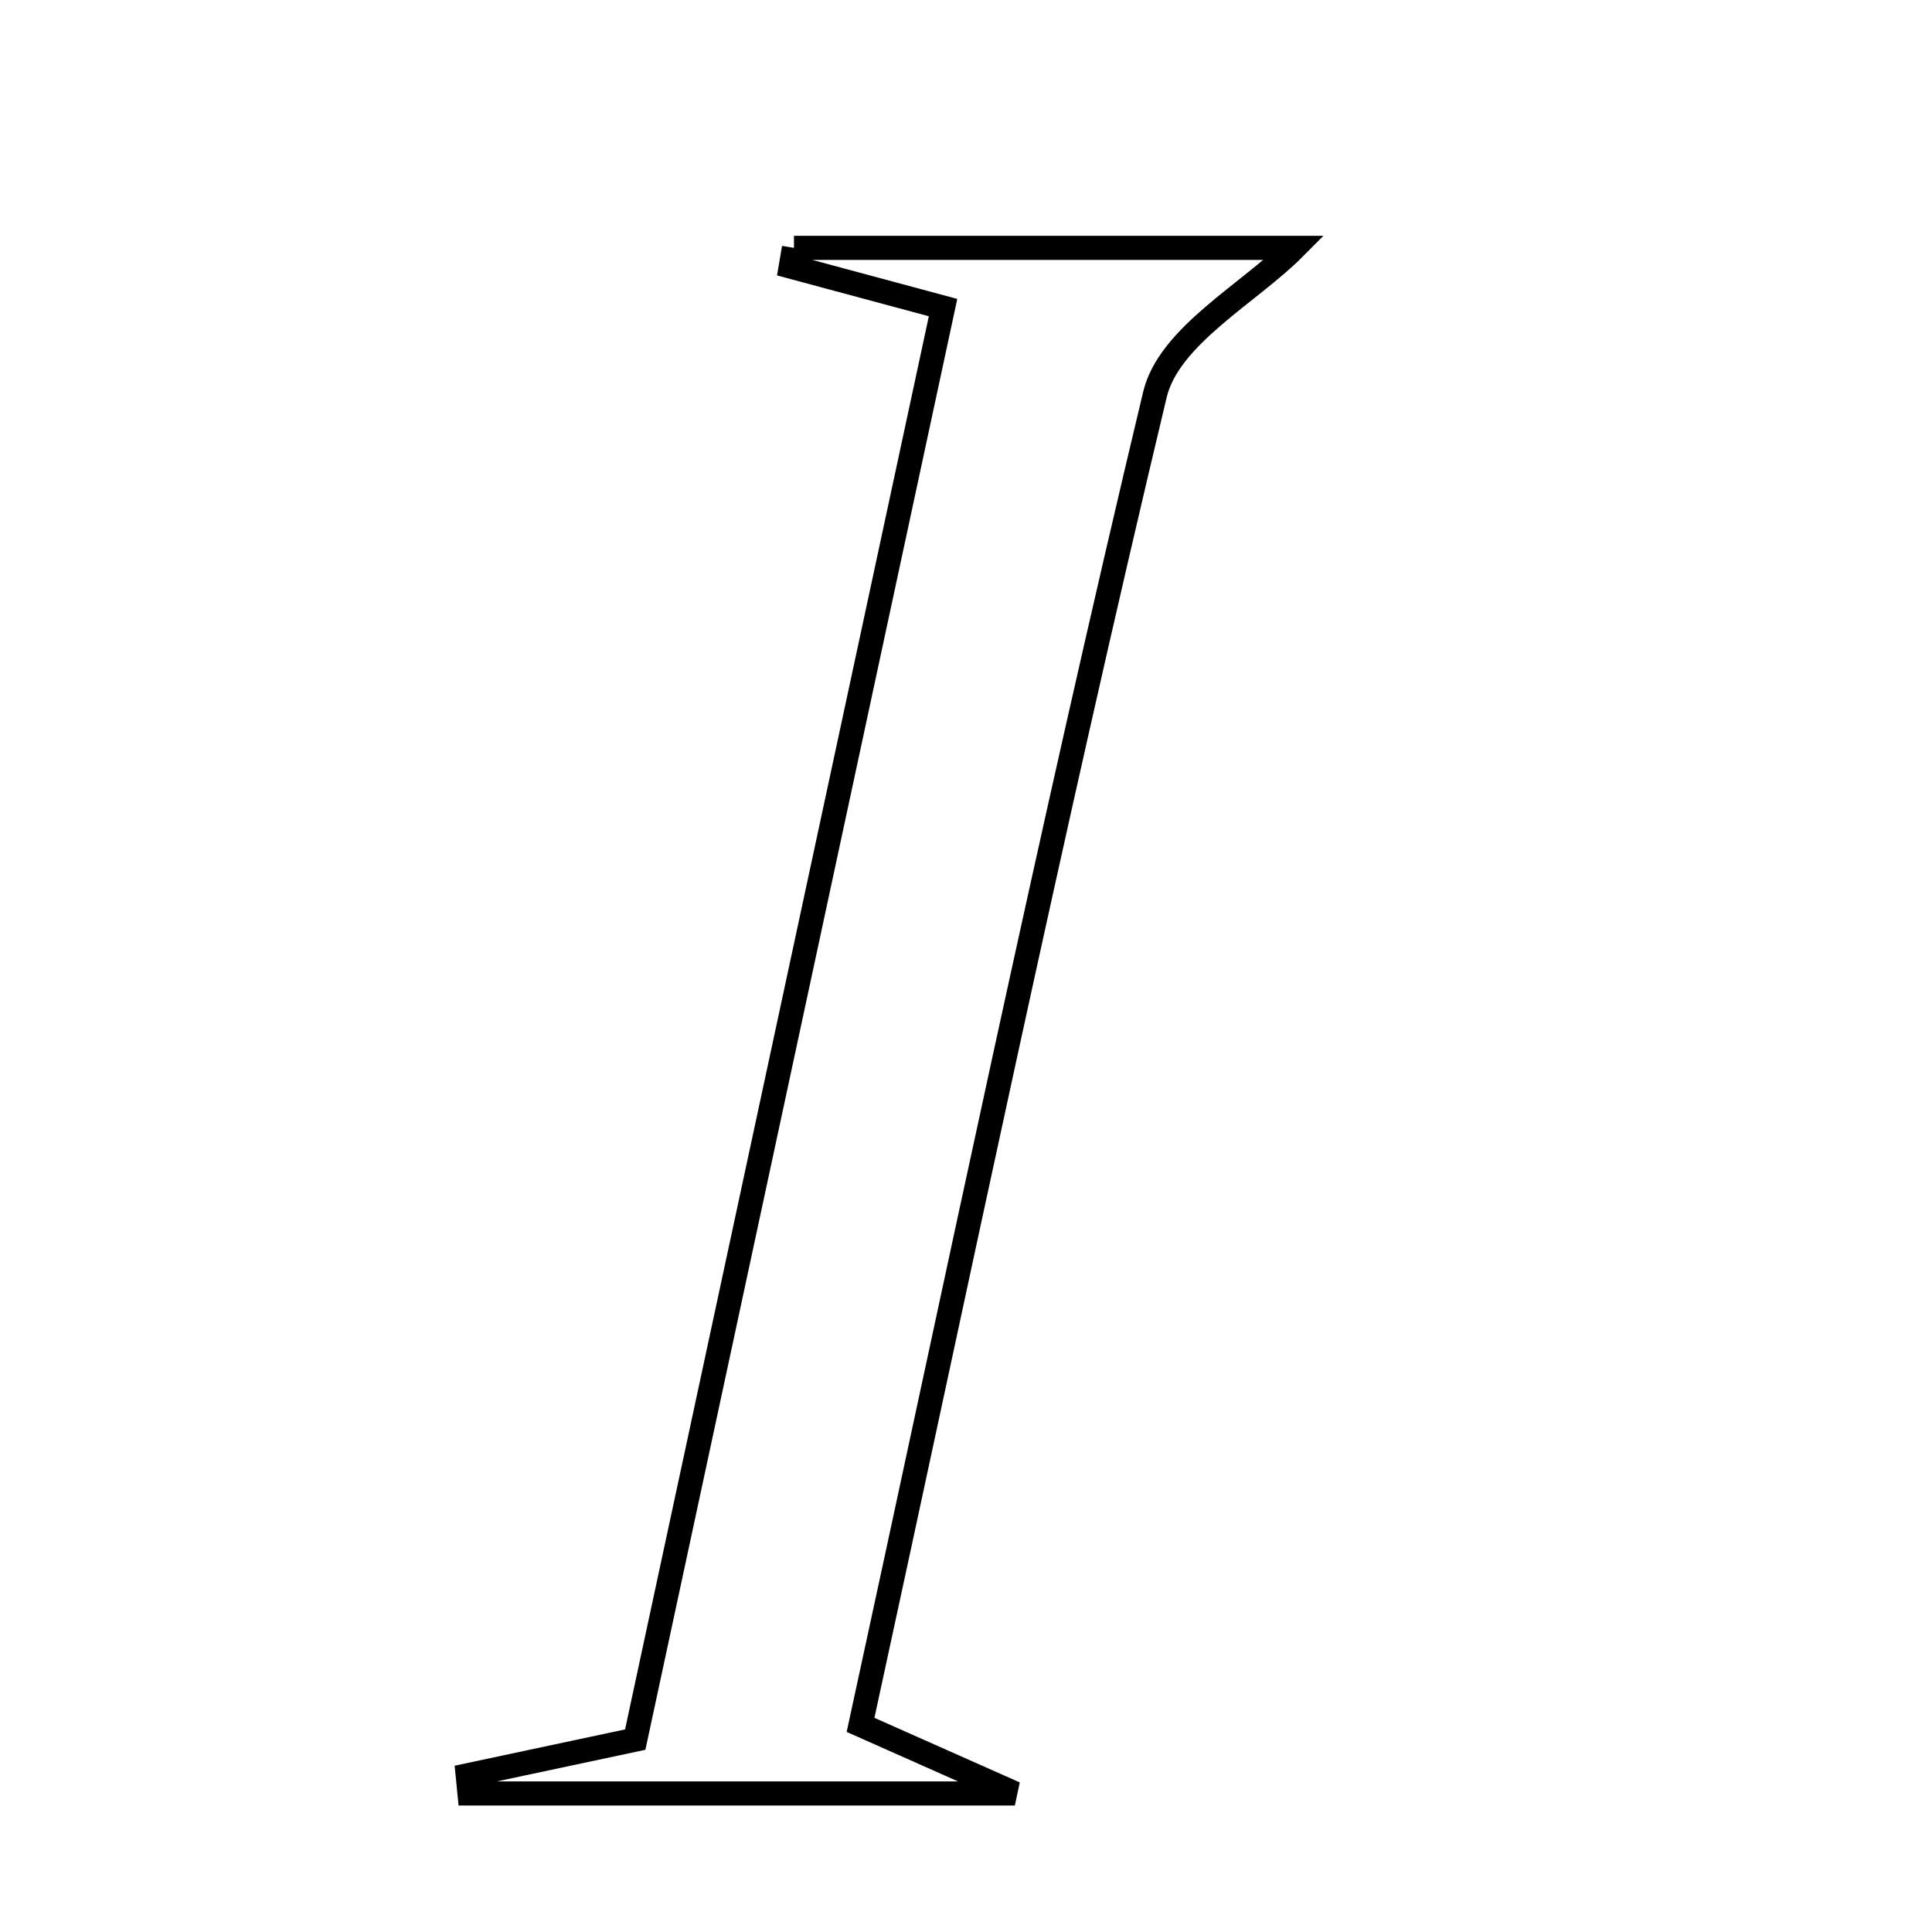 <svg xmlns="http://www.w3.org/2000/svg" viewBox="0.0 0.0 24.0 24.0" height="200px" width="200px"><path fill="none" stroke="black" stroke-width=".3" stroke-opacity="1.0"  filling="0" d="M9.863 3.079 C11.996 3.079 14.13 3.079 16.08 3.079 C15.521 3.642 14.521 4.173 14.347 4.901 C13.038 10.38 11.892 15.899 10.69 21.427 C11.314 21.704 11.771 21.908 12.607 22.279 C10.046 22.279 7.94 22.279 5.833 22.279 C5.826 22.204 5.819 22.129 5.811 22.053 C6.446 21.918 7.082 21.782 7.891 21.61 C9.143 15.79 10.407 9.906 11.715 3.821 C10.847 3.587 10.335 3.45 9.823 3.312 C9.836 3.235 9.85 3.157 9.863 3.079"></path></svg>